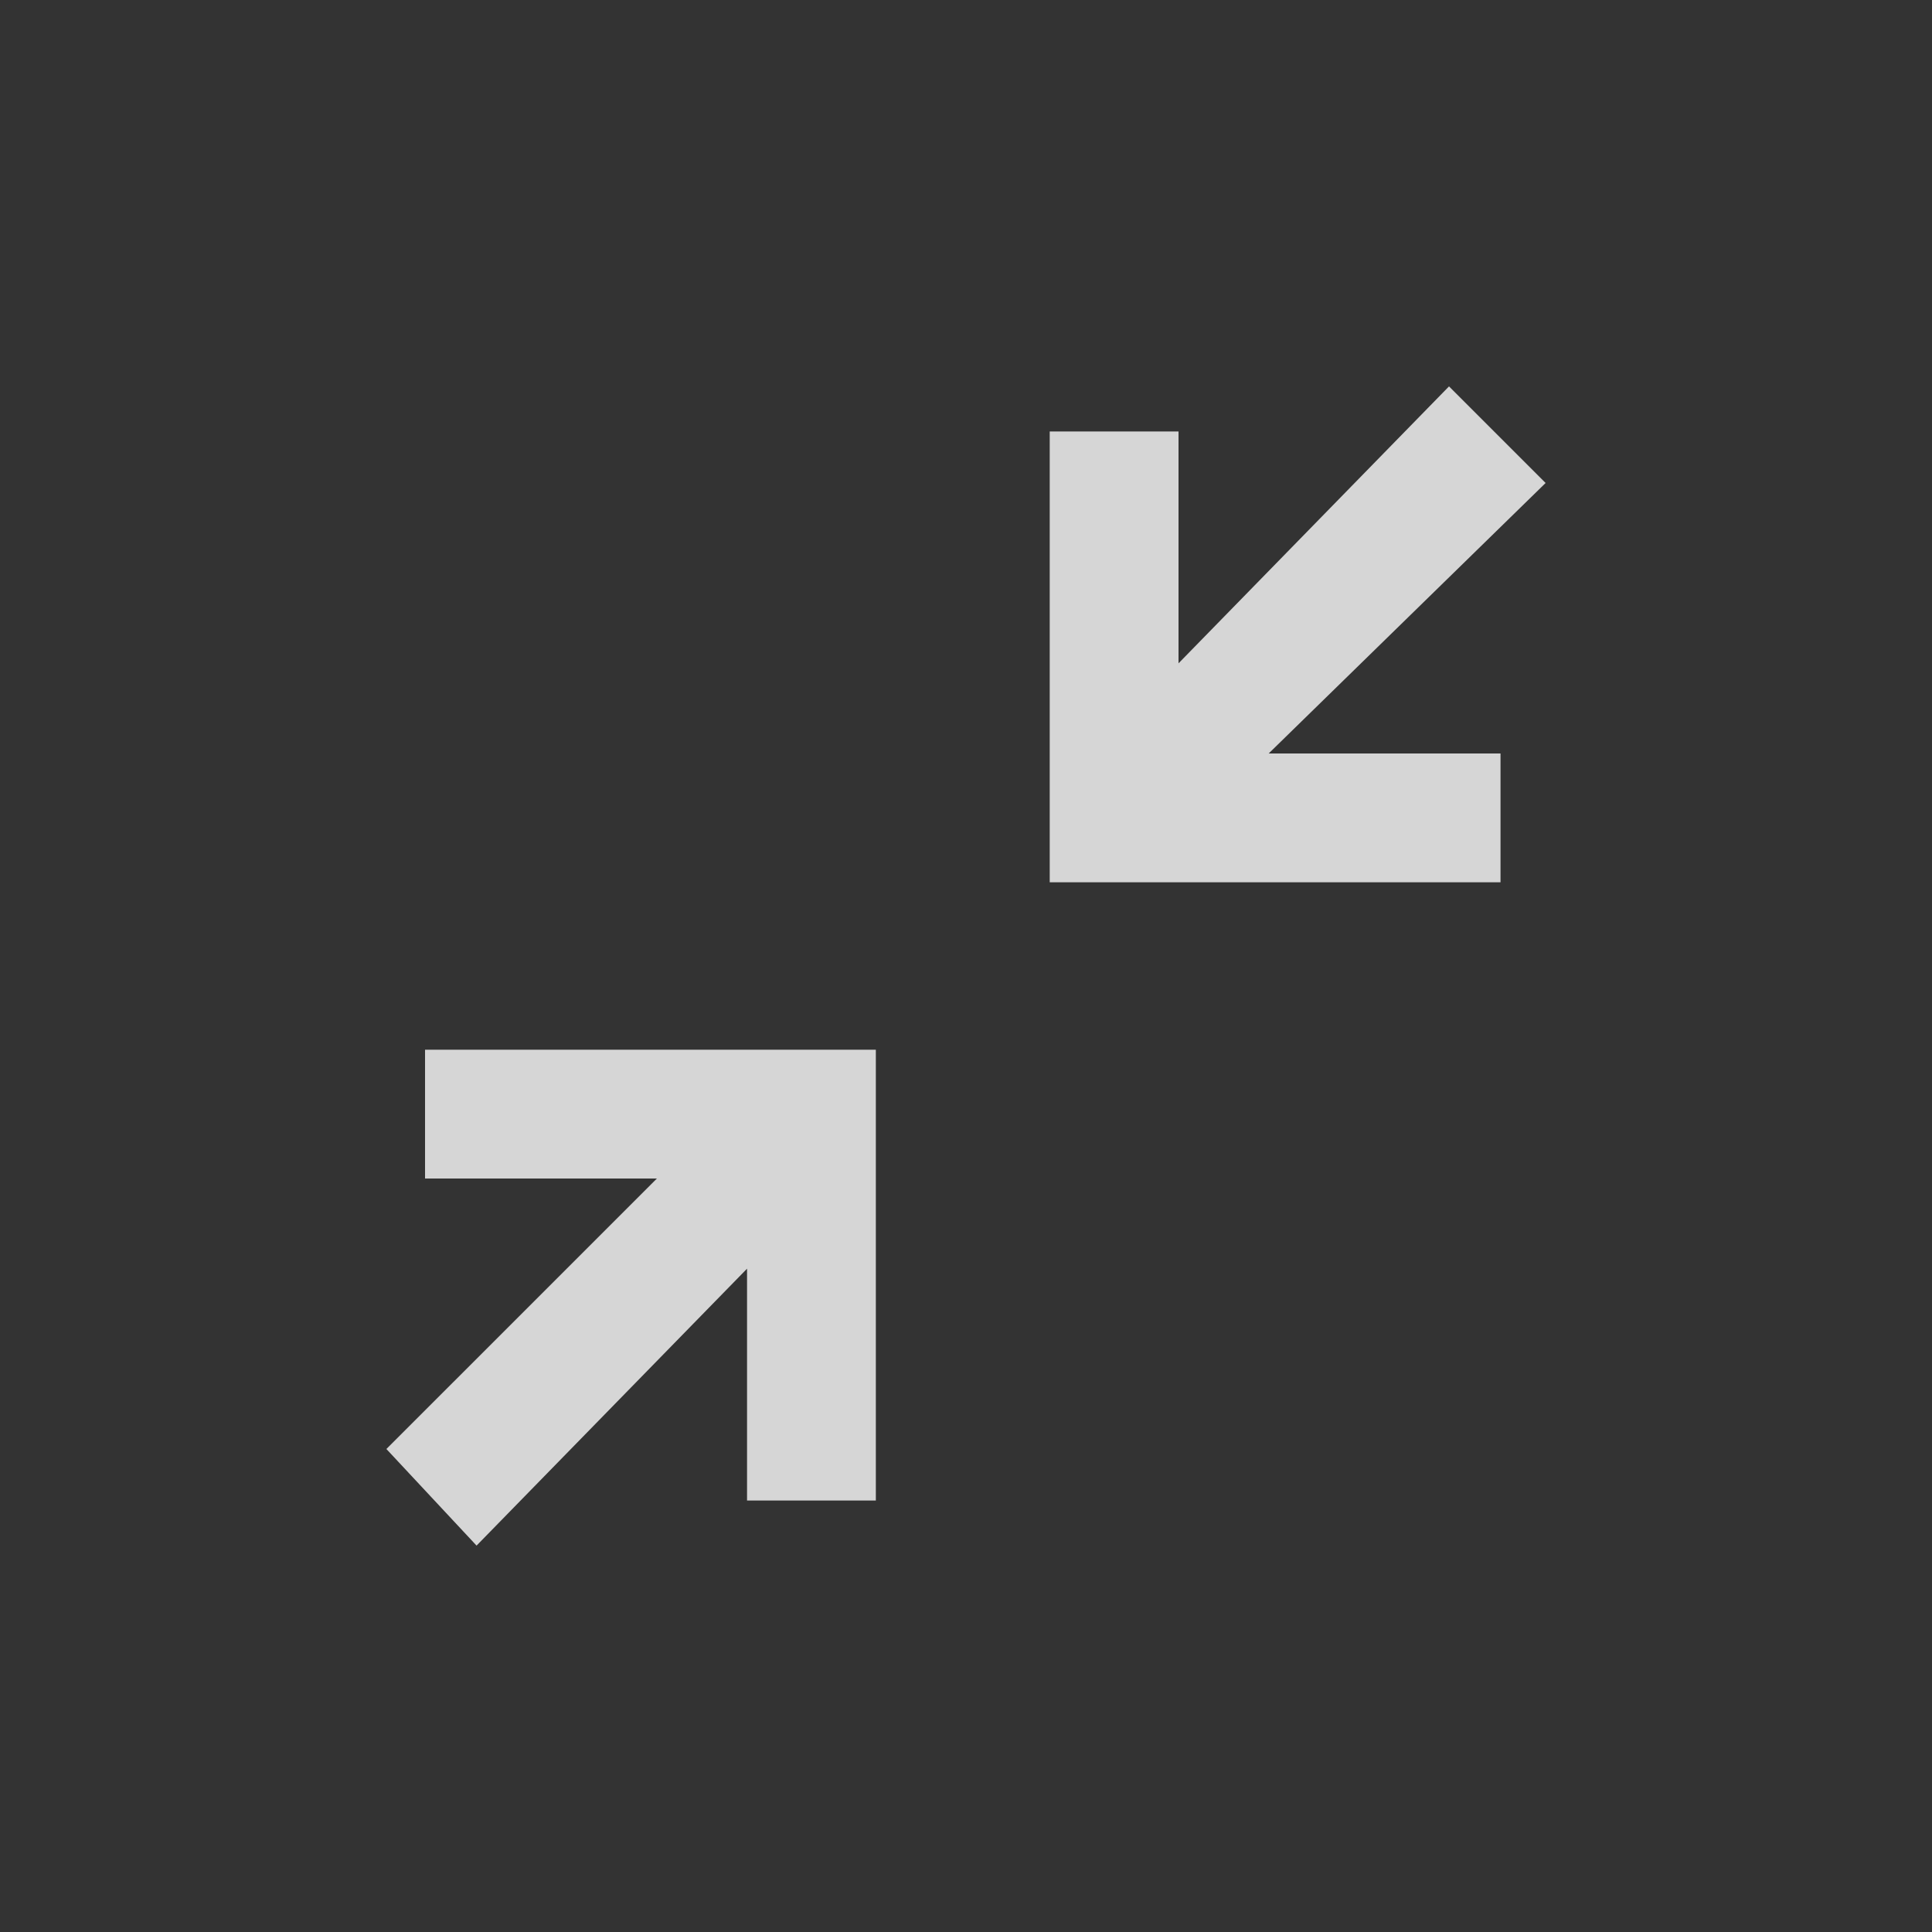 <?xml version="1.0" encoding="utf-8"?>
<svg version="1.1" id="Layer_1" xmlns="http://www.w3.org/2000/svg" xmlns:xlink="http://www.w3.org/1999/xlink" x="0px" y="0px"
	 viewBox="0 0 30 30" style="enable-background:new 0 0 30 30;" xml:space="preserve">
<rect x="0" y="0" width="30" height="30" fill="#333333" stroke="none"/>
<style type="text/css">
	.st0{fill:#FFFFFF;fill-opacity:0.8;}
</style>
<path class="st0" d="M7.4,24l4.2-4.3v3.6h2v-7h-7v2h3.6L6,22.5L7.4,24z M11.6,18.3L11.6,18.3L11.6,18.3L11.6,18.3z"/>
<polygon class="st0" points="23.3,13.7 23.3,11.7 19.7,11.7 24,7.5 22.5,6 18.3,10.3 18.3,6.7 16.3,6.7 16.3,13.7 "/>
</svg>
